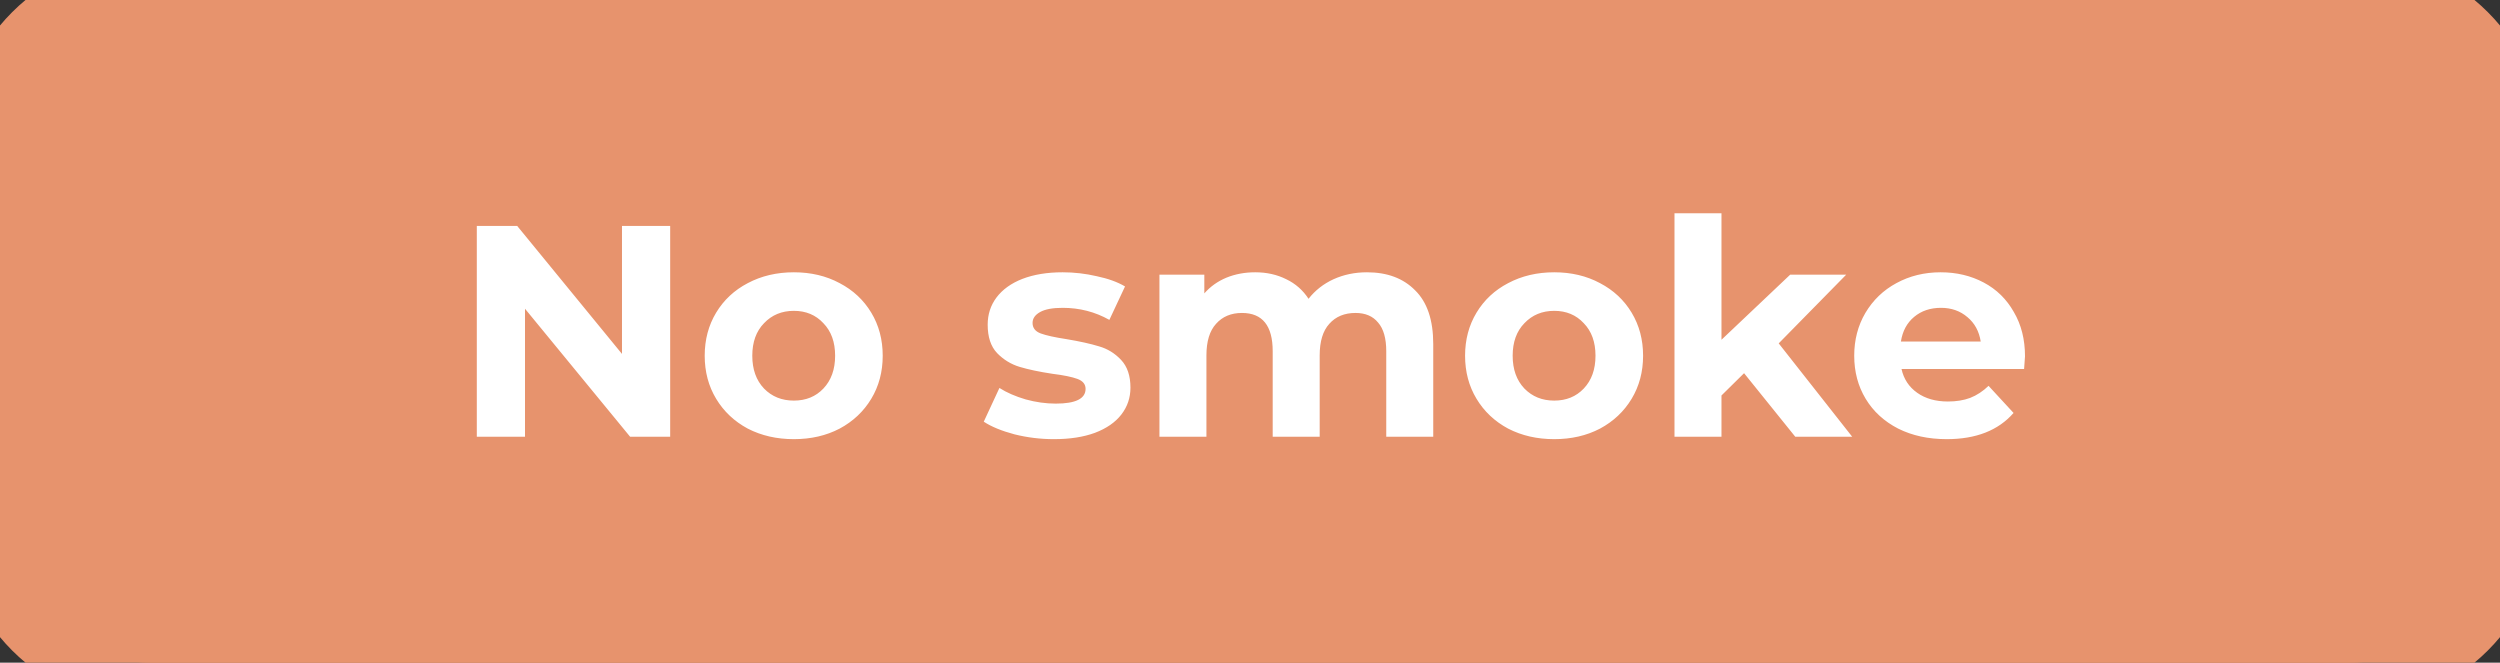 <svg width="166" height="44" viewBox="0 0 166 44" fill="none" xmlns="http://www.w3.org/2000/svg">
<rect x="0" y="0" width="166" height="44" fill="#333333" stroke="none"/>
<path d="M0 10C0 4.477 4.477 0 10 0H156C161.523 0 166 4.477 166 10V34C166 39.523 161.523 44 156 44H10C4.477 44 0 39.523 0 34V10Z" fill="#E7936D"/>
<path d="M44.5 15V29H41.84L34.86 20.5V29H31.66V15H34.34L41.3 23.5V15H44.5ZM52.712 29.16C51.579 29.16 50.559 28.927 49.652 28.46C48.759 27.98 48.059 27.32 47.552 26.48C47.046 25.64 46.792 24.687 46.792 23.62C46.792 22.553 47.046 21.6 47.552 20.76C48.059 19.92 48.759 19.267 49.652 18.8C50.559 18.32 51.579 18.08 52.712 18.08C53.846 18.08 54.859 18.32 55.752 18.8C56.646 19.267 57.346 19.92 57.852 20.76C58.359 21.6 58.612 22.553 58.612 23.62C58.612 24.687 58.359 25.64 57.852 26.48C57.346 27.32 56.646 27.98 55.752 28.46C54.859 28.927 53.846 29.16 52.712 29.16ZM52.712 26.6C53.512 26.6 54.166 26.333 54.672 25.8C55.192 25.253 55.452 24.527 55.452 23.62C55.452 22.713 55.192 21.993 54.672 21.46C54.166 20.913 53.512 20.64 52.712 20.64C51.912 20.64 51.252 20.913 50.732 21.46C50.212 21.993 49.952 22.713 49.952 23.62C49.952 24.527 50.212 25.253 50.732 25.8C51.252 26.333 51.912 26.6 52.712 26.6ZM69.982 29.16C69.088 29.16 68.215 29.053 67.362 28.84C66.508 28.613 65.829 28.333 65.322 28L66.362 25.76C66.842 26.067 67.422 26.32 68.102 26.52C68.782 26.707 69.448 26.8 70.102 26.8C71.422 26.8 72.082 26.473 72.082 25.82C72.082 25.513 71.902 25.293 71.542 25.16C71.182 25.027 70.629 24.913 69.882 24.82C69.002 24.687 68.275 24.533 67.702 24.36C67.129 24.187 66.629 23.88 66.202 23.44C65.788 23 65.582 22.373 65.582 21.56C65.582 20.88 65.775 20.28 66.162 19.76C66.562 19.227 67.135 18.813 67.882 18.52C68.642 18.227 69.535 18.08 70.562 18.08C71.322 18.08 72.075 18.167 72.822 18.34C73.582 18.5 74.209 18.727 74.702 19.02L73.662 21.24C72.715 20.707 71.682 20.44 70.562 20.44C69.895 20.44 69.395 20.533 69.062 20.72C68.728 20.907 68.562 21.147 68.562 21.44C68.562 21.773 68.742 22.007 69.102 22.14C69.462 22.273 70.035 22.4 70.822 22.52C71.702 22.667 72.422 22.827 72.982 23C73.542 23.16 74.028 23.46 74.442 23.9C74.855 24.34 75.062 24.953 75.062 25.74C75.062 26.407 74.862 27 74.462 27.52C74.062 28.04 73.475 28.447 72.702 28.74C71.942 29.02 71.035 29.16 69.982 29.16ZM90.767 18.08C92.114 18.08 93.18 18.48 93.967 19.28C94.767 20.067 95.167 21.253 95.167 22.84V29H92.047V23.32C92.047 22.467 91.867 21.833 91.507 21.42C91.16 20.993 90.66 20.78 90.007 20.78C89.273 20.78 88.694 21.02 88.267 21.5C87.84 21.967 87.627 22.667 87.627 23.6V29H84.507V23.32C84.507 21.627 83.827 20.78 82.467 20.78C81.747 20.78 81.174 21.02 80.747 21.5C80.32 21.967 80.107 22.667 80.107 23.6V29H76.987V18.24H79.967V19.48C80.367 19.027 80.853 18.68 81.427 18.44C82.013 18.2 82.653 18.08 83.347 18.08C84.107 18.08 84.793 18.233 85.407 18.54C86.02 18.833 86.513 19.267 86.887 19.84C87.327 19.28 87.88 18.847 88.547 18.54C89.227 18.233 89.967 18.08 90.767 18.08ZM103.201 29.16C102.067 29.16 101.047 28.927 100.141 28.46C99.247 27.98 98.547 27.32 98.041 26.48C97.534 25.64 97.281 24.687 97.281 23.62C97.281 22.553 97.534 21.6 98.041 20.76C98.547 19.92 99.247 19.267 100.141 18.8C101.047 18.32 102.067 18.08 103.201 18.08C104.334 18.08 105.347 18.32 106.241 18.8C107.134 19.267 107.834 19.92 108.341 20.76C108.847 21.6 109.101 22.553 109.101 23.62C109.101 24.687 108.847 25.64 108.341 26.48C107.834 27.32 107.134 27.98 106.241 28.46C105.347 28.927 104.334 29.16 103.201 29.16ZM103.201 26.6C104.001 26.6 104.654 26.333 105.161 25.8C105.681 25.253 105.941 24.527 105.941 23.62C105.941 22.713 105.681 21.993 105.161 21.46C104.654 20.913 104.001 20.64 103.201 20.64C102.401 20.64 101.741 20.913 101.221 21.46C100.701 21.993 100.441 22.713 100.441 23.62C100.441 24.527 100.701 25.253 101.221 25.8C101.741 26.333 102.401 26.6 103.201 26.6ZM115.806 24.78L114.306 26.26V29H111.186V14.16H114.306V22.56L118.866 18.24H122.586L118.106 22.8L122.986 29H119.206L115.806 24.78ZM134.46 23.66C134.46 23.7 134.44 23.98 134.4 24.5H126.26C126.407 25.167 126.754 25.693 127.3 26.08C127.847 26.467 128.527 26.66 129.34 26.66C129.9 26.66 130.394 26.58 130.82 26.42C131.26 26.247 131.667 25.98 132.04 25.62L133.7 27.42C132.687 28.58 131.207 29.16 129.26 29.16C128.047 29.16 126.974 28.927 126.04 28.46C125.107 27.98 124.387 27.32 123.88 26.48C123.374 25.64 123.12 24.687 123.12 23.62C123.12 22.567 123.367 21.62 123.86 20.78C124.367 19.927 125.054 19.267 125.92 18.8C126.8 18.32 127.78 18.08 128.86 18.08C129.914 18.08 130.867 18.307 131.72 18.76C132.574 19.213 133.24 19.867 133.72 20.72C134.214 21.56 134.46 22.54 134.46 23.66ZM128.88 20.44C128.174 20.44 127.58 20.64 127.1 21.04C126.62 21.44 126.327 21.987 126.22 22.68H131.52C131.414 22 131.12 21.46 130.64 21.06C130.16 20.647 129.574 20.44 128.88 20.44Z" fill="white"/>
<path d="M10 3H156V-3H10V3ZM163 10V34H169V10H163ZM156 41H10V47H156V41ZM3 34V10H-3V34H3ZM10 41C6.134 41 3 37.866 3 34H-3C-3 41.18 2.82 47 10 47V41ZM163 34C163 37.866 159.866 41 156 41V47C163.18 47 169 41.18 169 34H163ZM156 3C159.866 3 163 6.134 163 10H169C169 2.82 163.18 -3 156 -3V3ZM10 -3C2.82 -3 -3 2.82 -3 10H3C3 6.134 6.134 3 10 3V-3Z" fill="#E7936D"/>
</svg>
